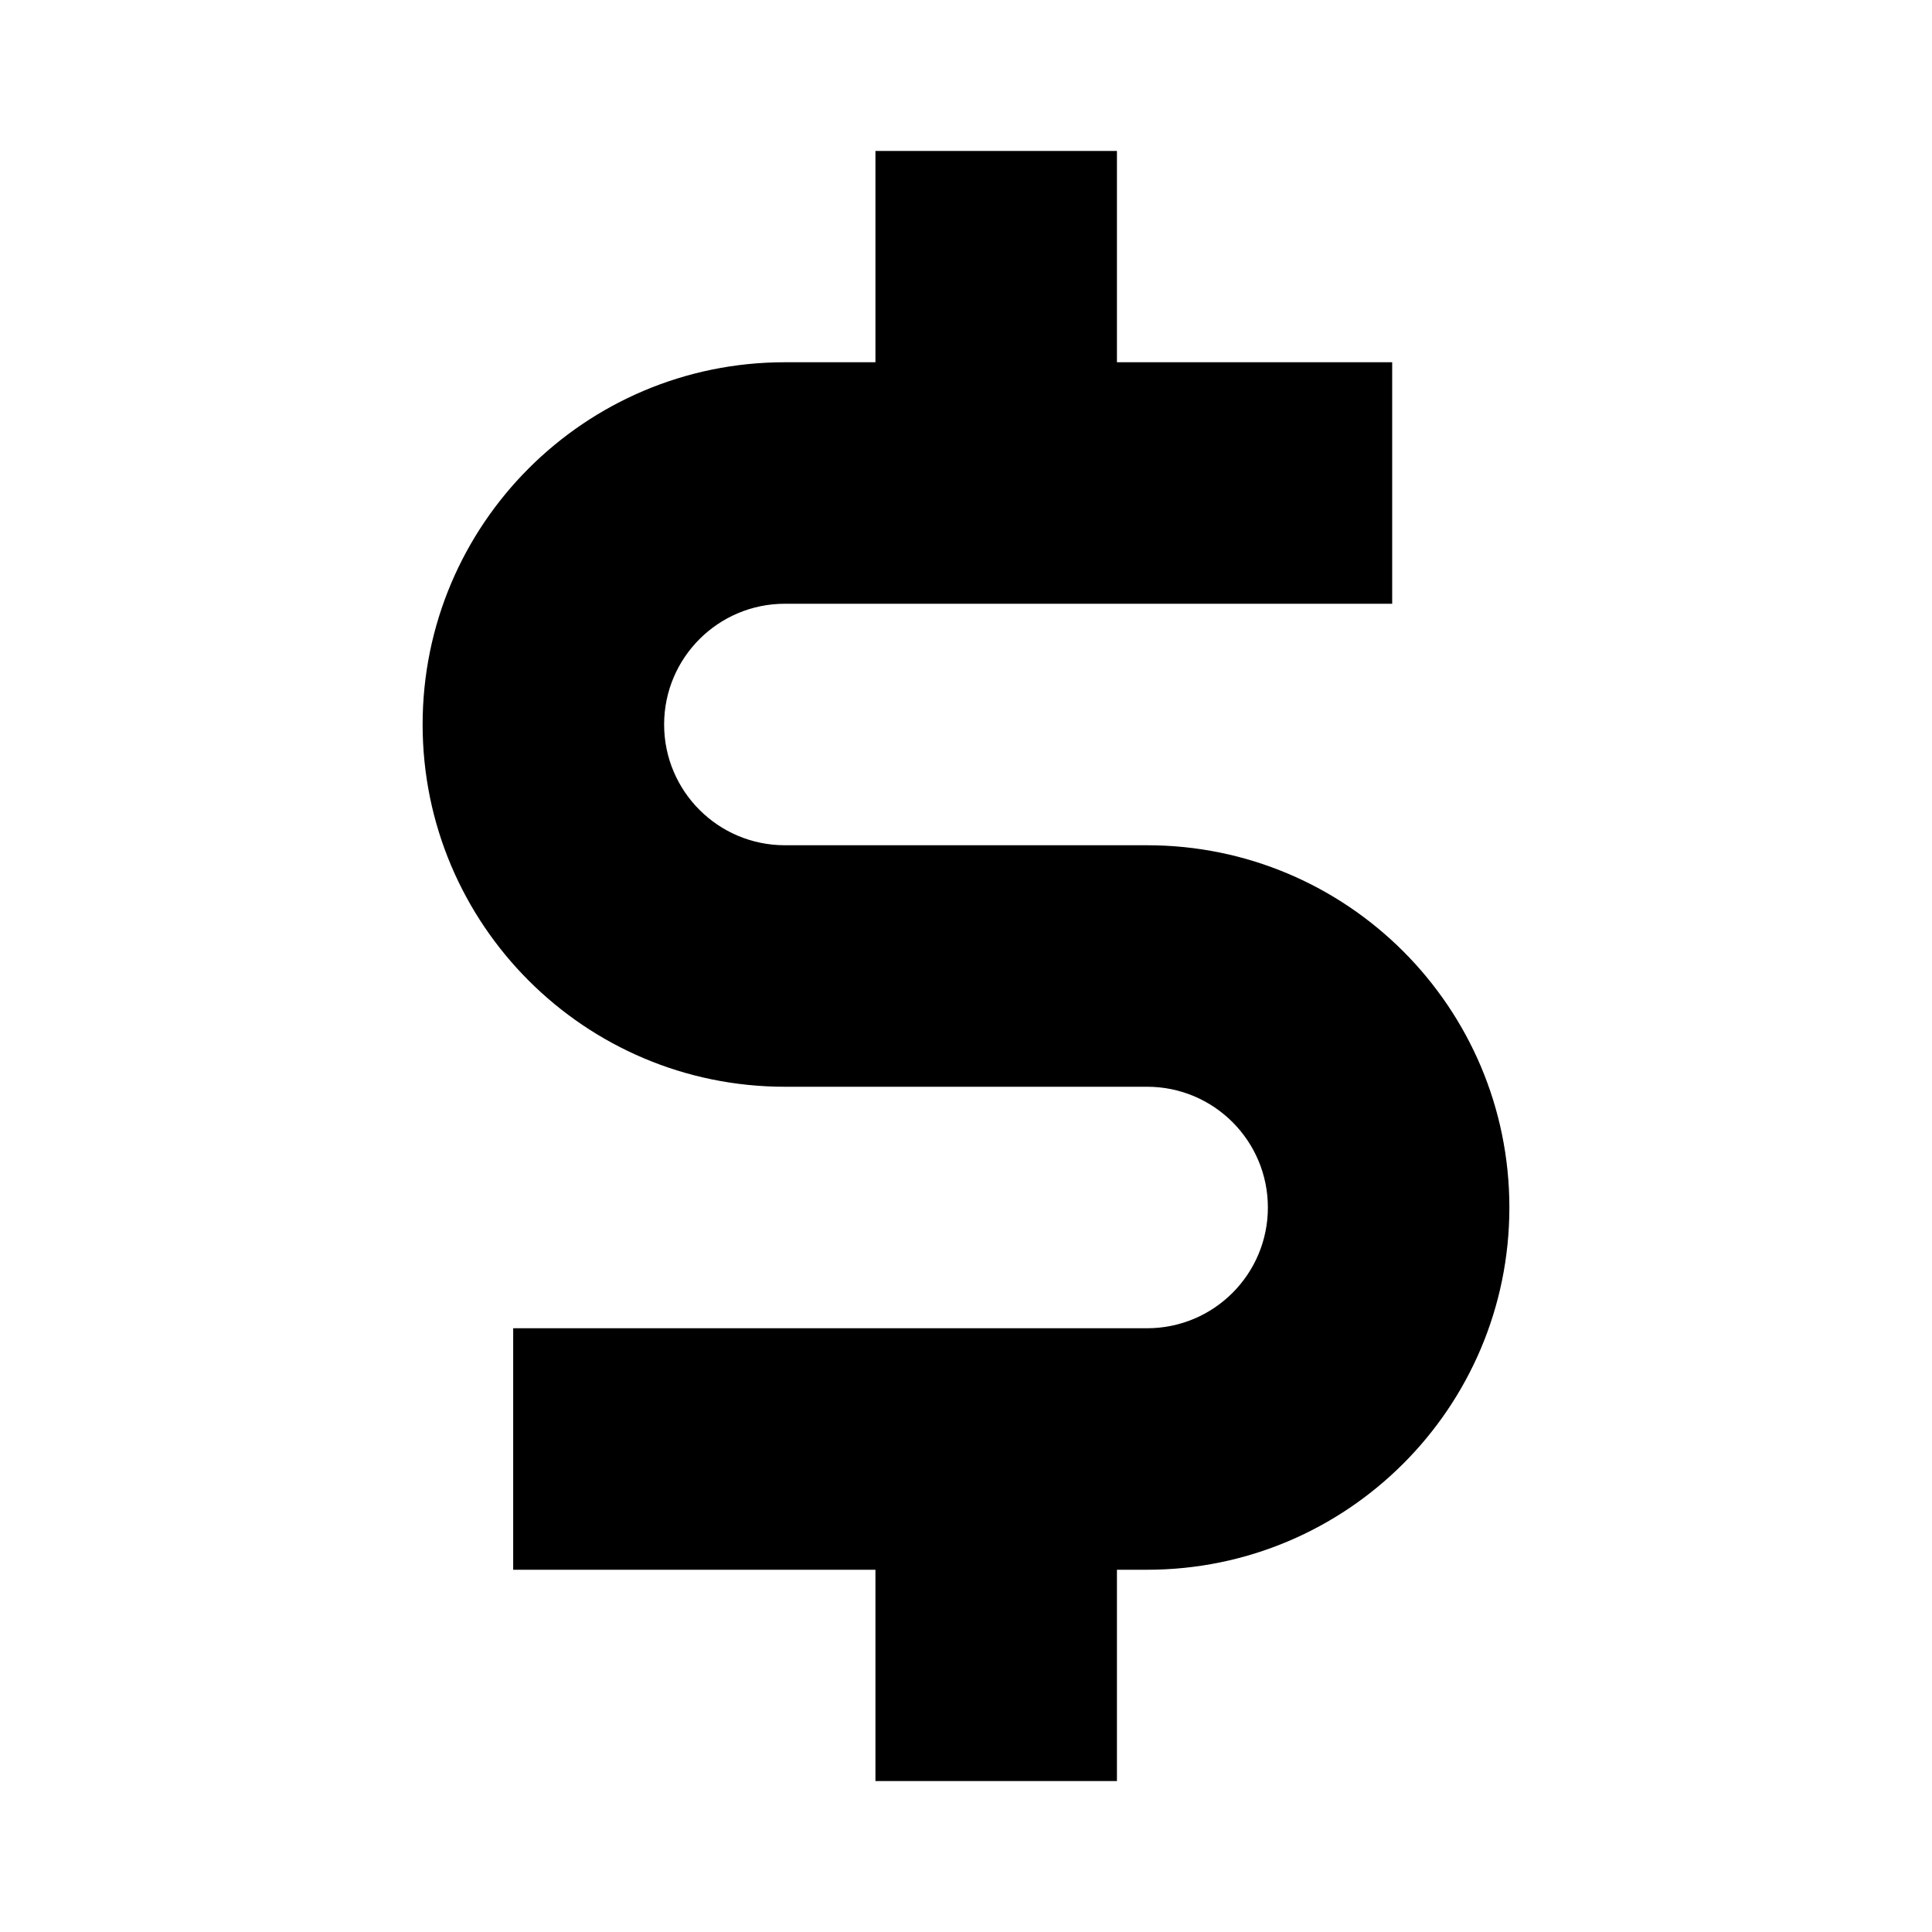 <!-- Generated by IcoMoon.io -->
<svg version="1.1" xmlns="http://www.w3.org/2000/svg" width="64" height="64" viewBox="0 0 64 64">
<title>dollar</title>
<path d="M29 5v7h-3c-6.627 0-12 5.373-12 12s5.373 12 12 12v0h12c2.209 0 4 1.791 4 4s-1.791 4-4 4v0h-21v8h12v7h8v-7h1c6.627 0 12-5.373 12-12s-5.373-12-12-12v0h-12c-2.209 0-4-1.791-4-4s1.791-4 4-4v0h20.118v-8h-9.118v-7z"></path>
</svg>
